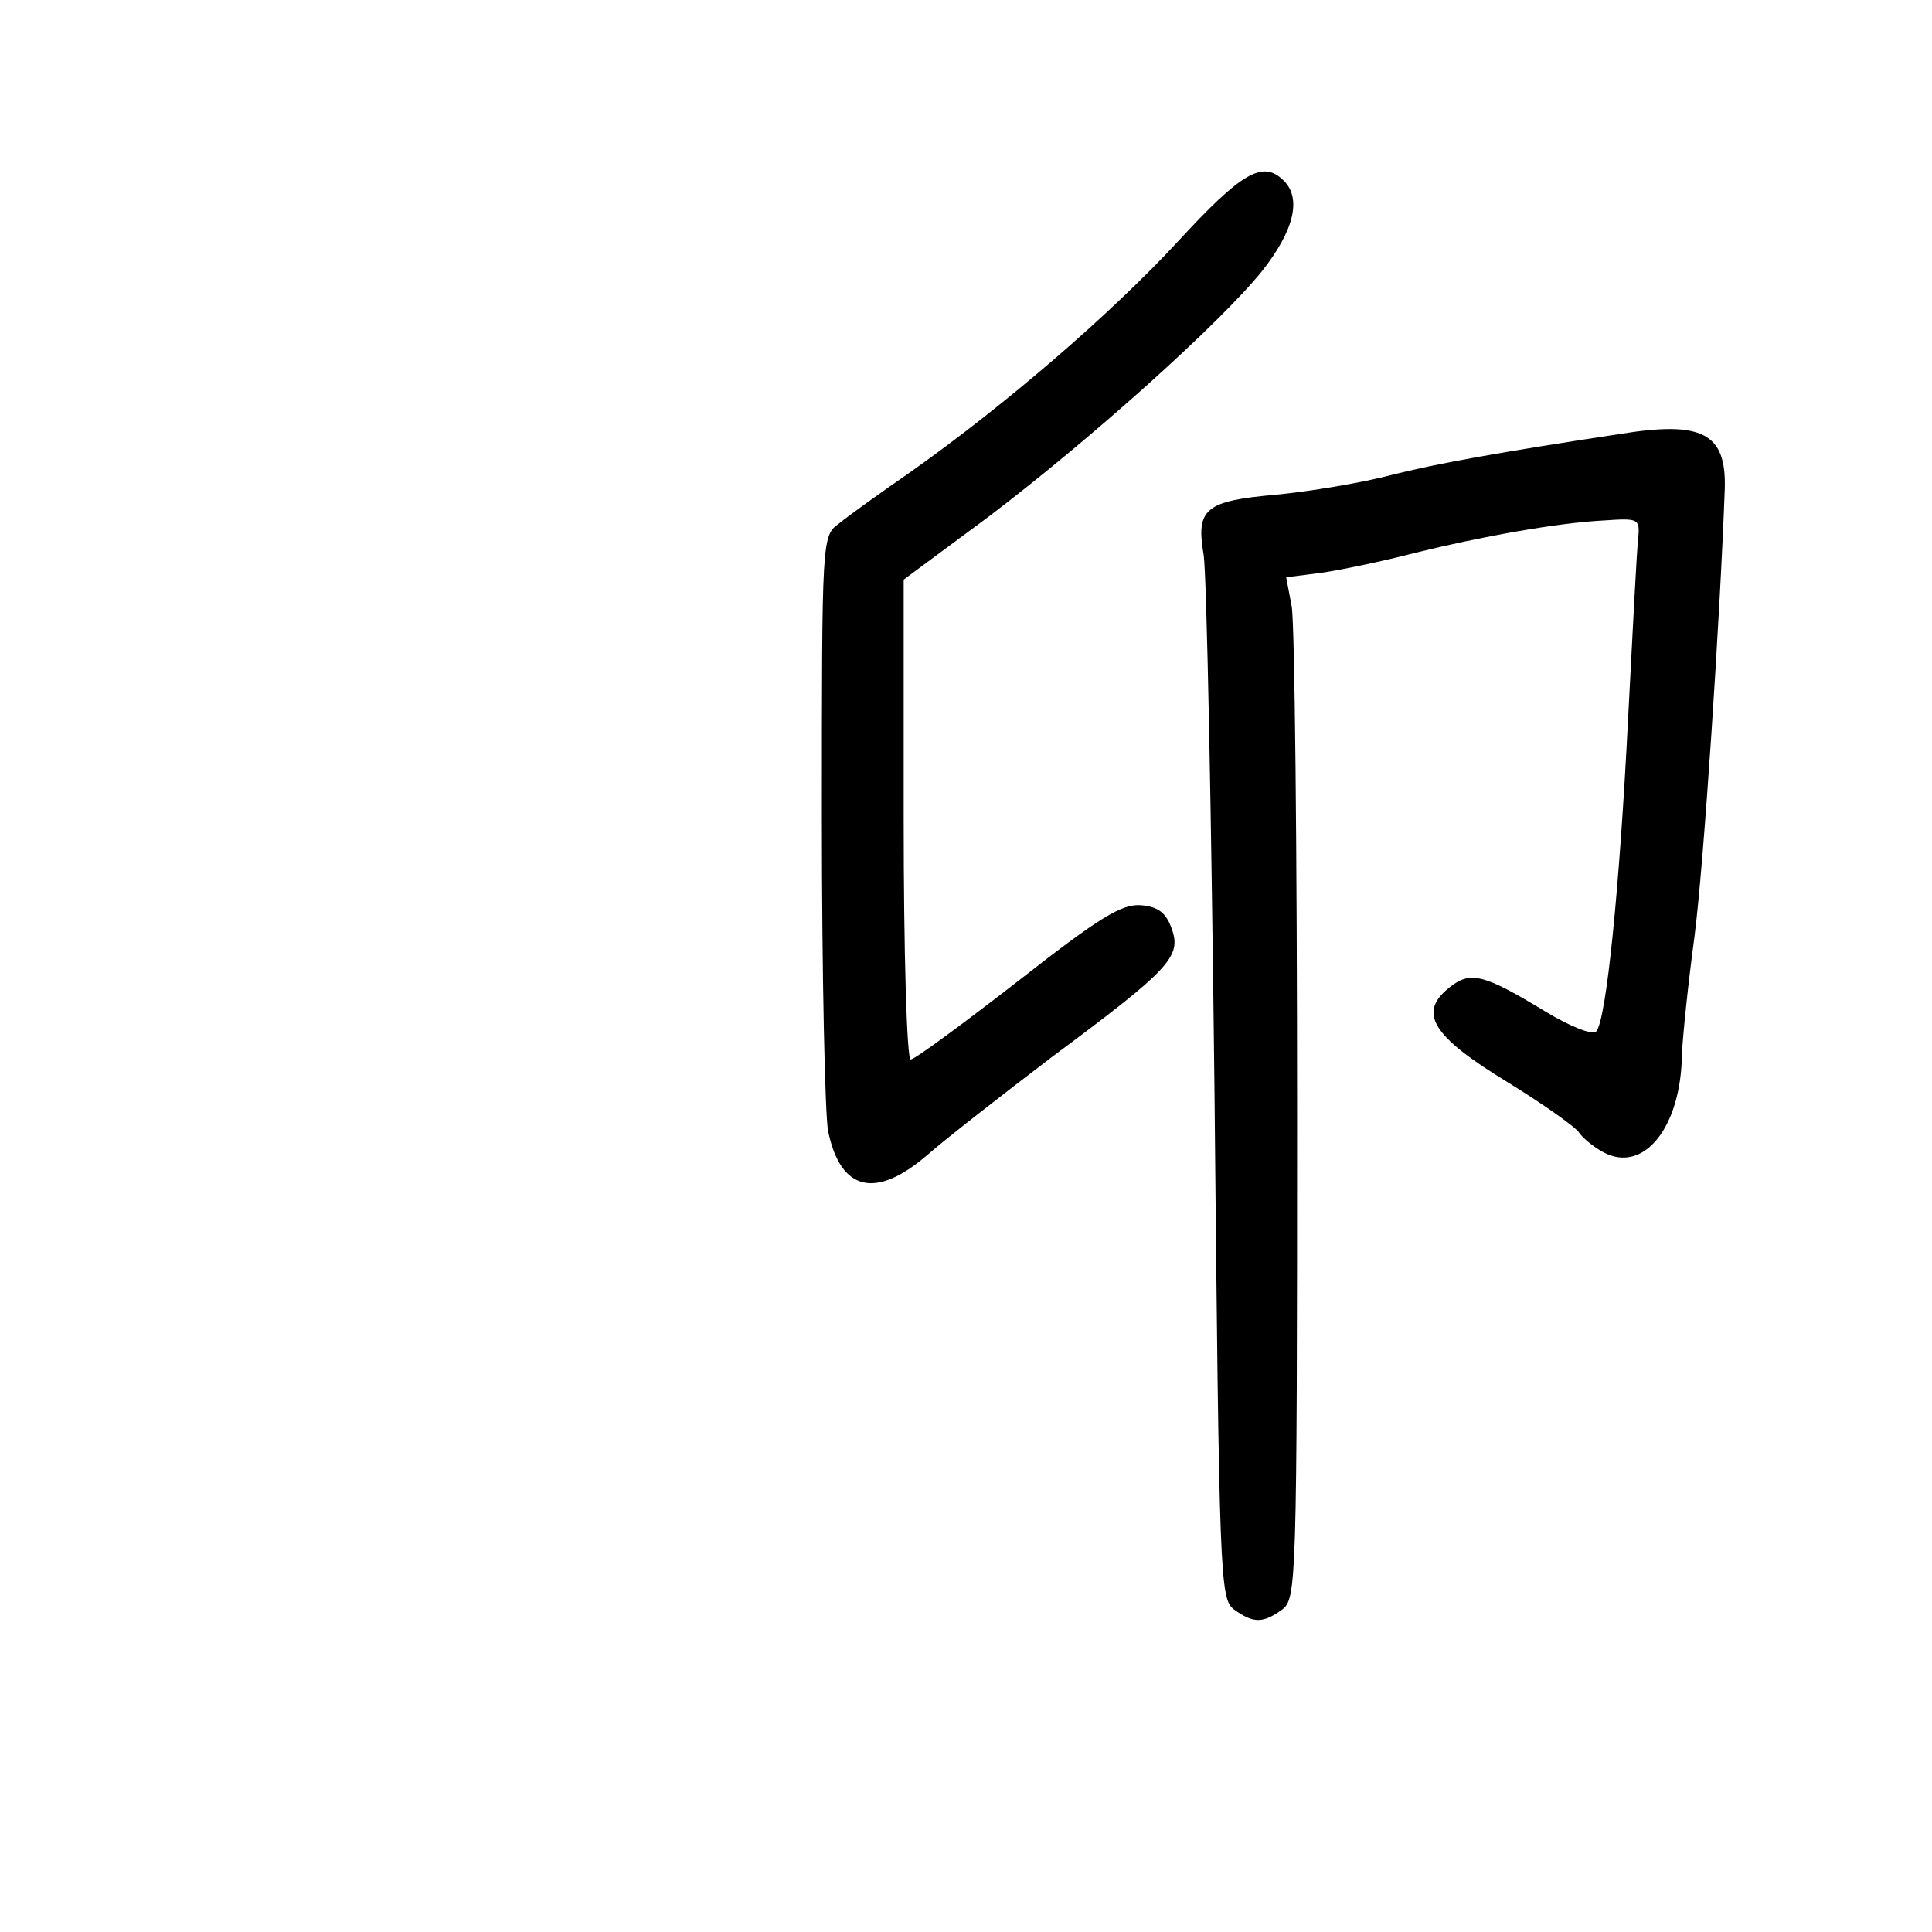 <?xml version="1.0" standalone="no"?>
<!DOCTYPE svg PUBLIC "-//W3C//DTD SVG 20010904//EN"
 "http://www.w3.org/TR/2001/REC-SVG-20010904/DTD/svg10.dtd">
<svg version="1.0" xmlns="http://www.w3.org/2000/svg"
 width="248pt" height="248pt" viewBox="0 0 248 248"
 preserveAspectRatio="xMidYMid meet">
<g transform="translate(0,248) scale(0.1,-0.1)"
fill="#000000" stroke="none">
<path d="M1512 2170 c-88 -95 -222 -210 -342 -295 -39 -27 -81 -57 -93 -67
-22 -16 -22 -17 -22 -380 0 -199 4 -380 8 -400 16 -77 61 -88 128 -30 24 21
96 77 159 125 152 113 167 129 154 165 -7 20 -17 28 -39 30 -25 2 -53 -15
-159 -98 -71 -55 -132 -100 -137 -100 -5 0 -9 139 -9 308 l0 308 108 80 c132
100 298 249 352 316 41 52 51 93 28 116 -27 27 -54 11 -136 -78z"/>
<path d="M2080 1923 c-152 -23 -236 -38 -295 -53 -38 -10 -105 -21 -147 -25
-91 -8 -103 -18 -93 -77 4 -24 10 -335 14 -691 6 -627 7 -649 25 -663 25 -18
37 -18 62 0 18 14 19 32 19 633 0 340 -3 635 -7 655 l-7 37 47 6 c26 4 79 15
117 25 85 21 184 39 245 42 43 3 45 2 43 -22 -2 -14 -7 -117 -13 -230 -11
-220 -28 -389 -41 -404 -5 -5 -33 6 -66 26 -79 48 -96 52 -123 30 -40 -32 -22
-62 75 -121 47 -29 88 -58 92 -65 5 -7 18 -18 31 -25 52 -28 100 32 101 126 1
23 8 91 16 150 12 92 33 410 39 576 2 71 -29 87 -134 70z"/>
</g>
</svg>
